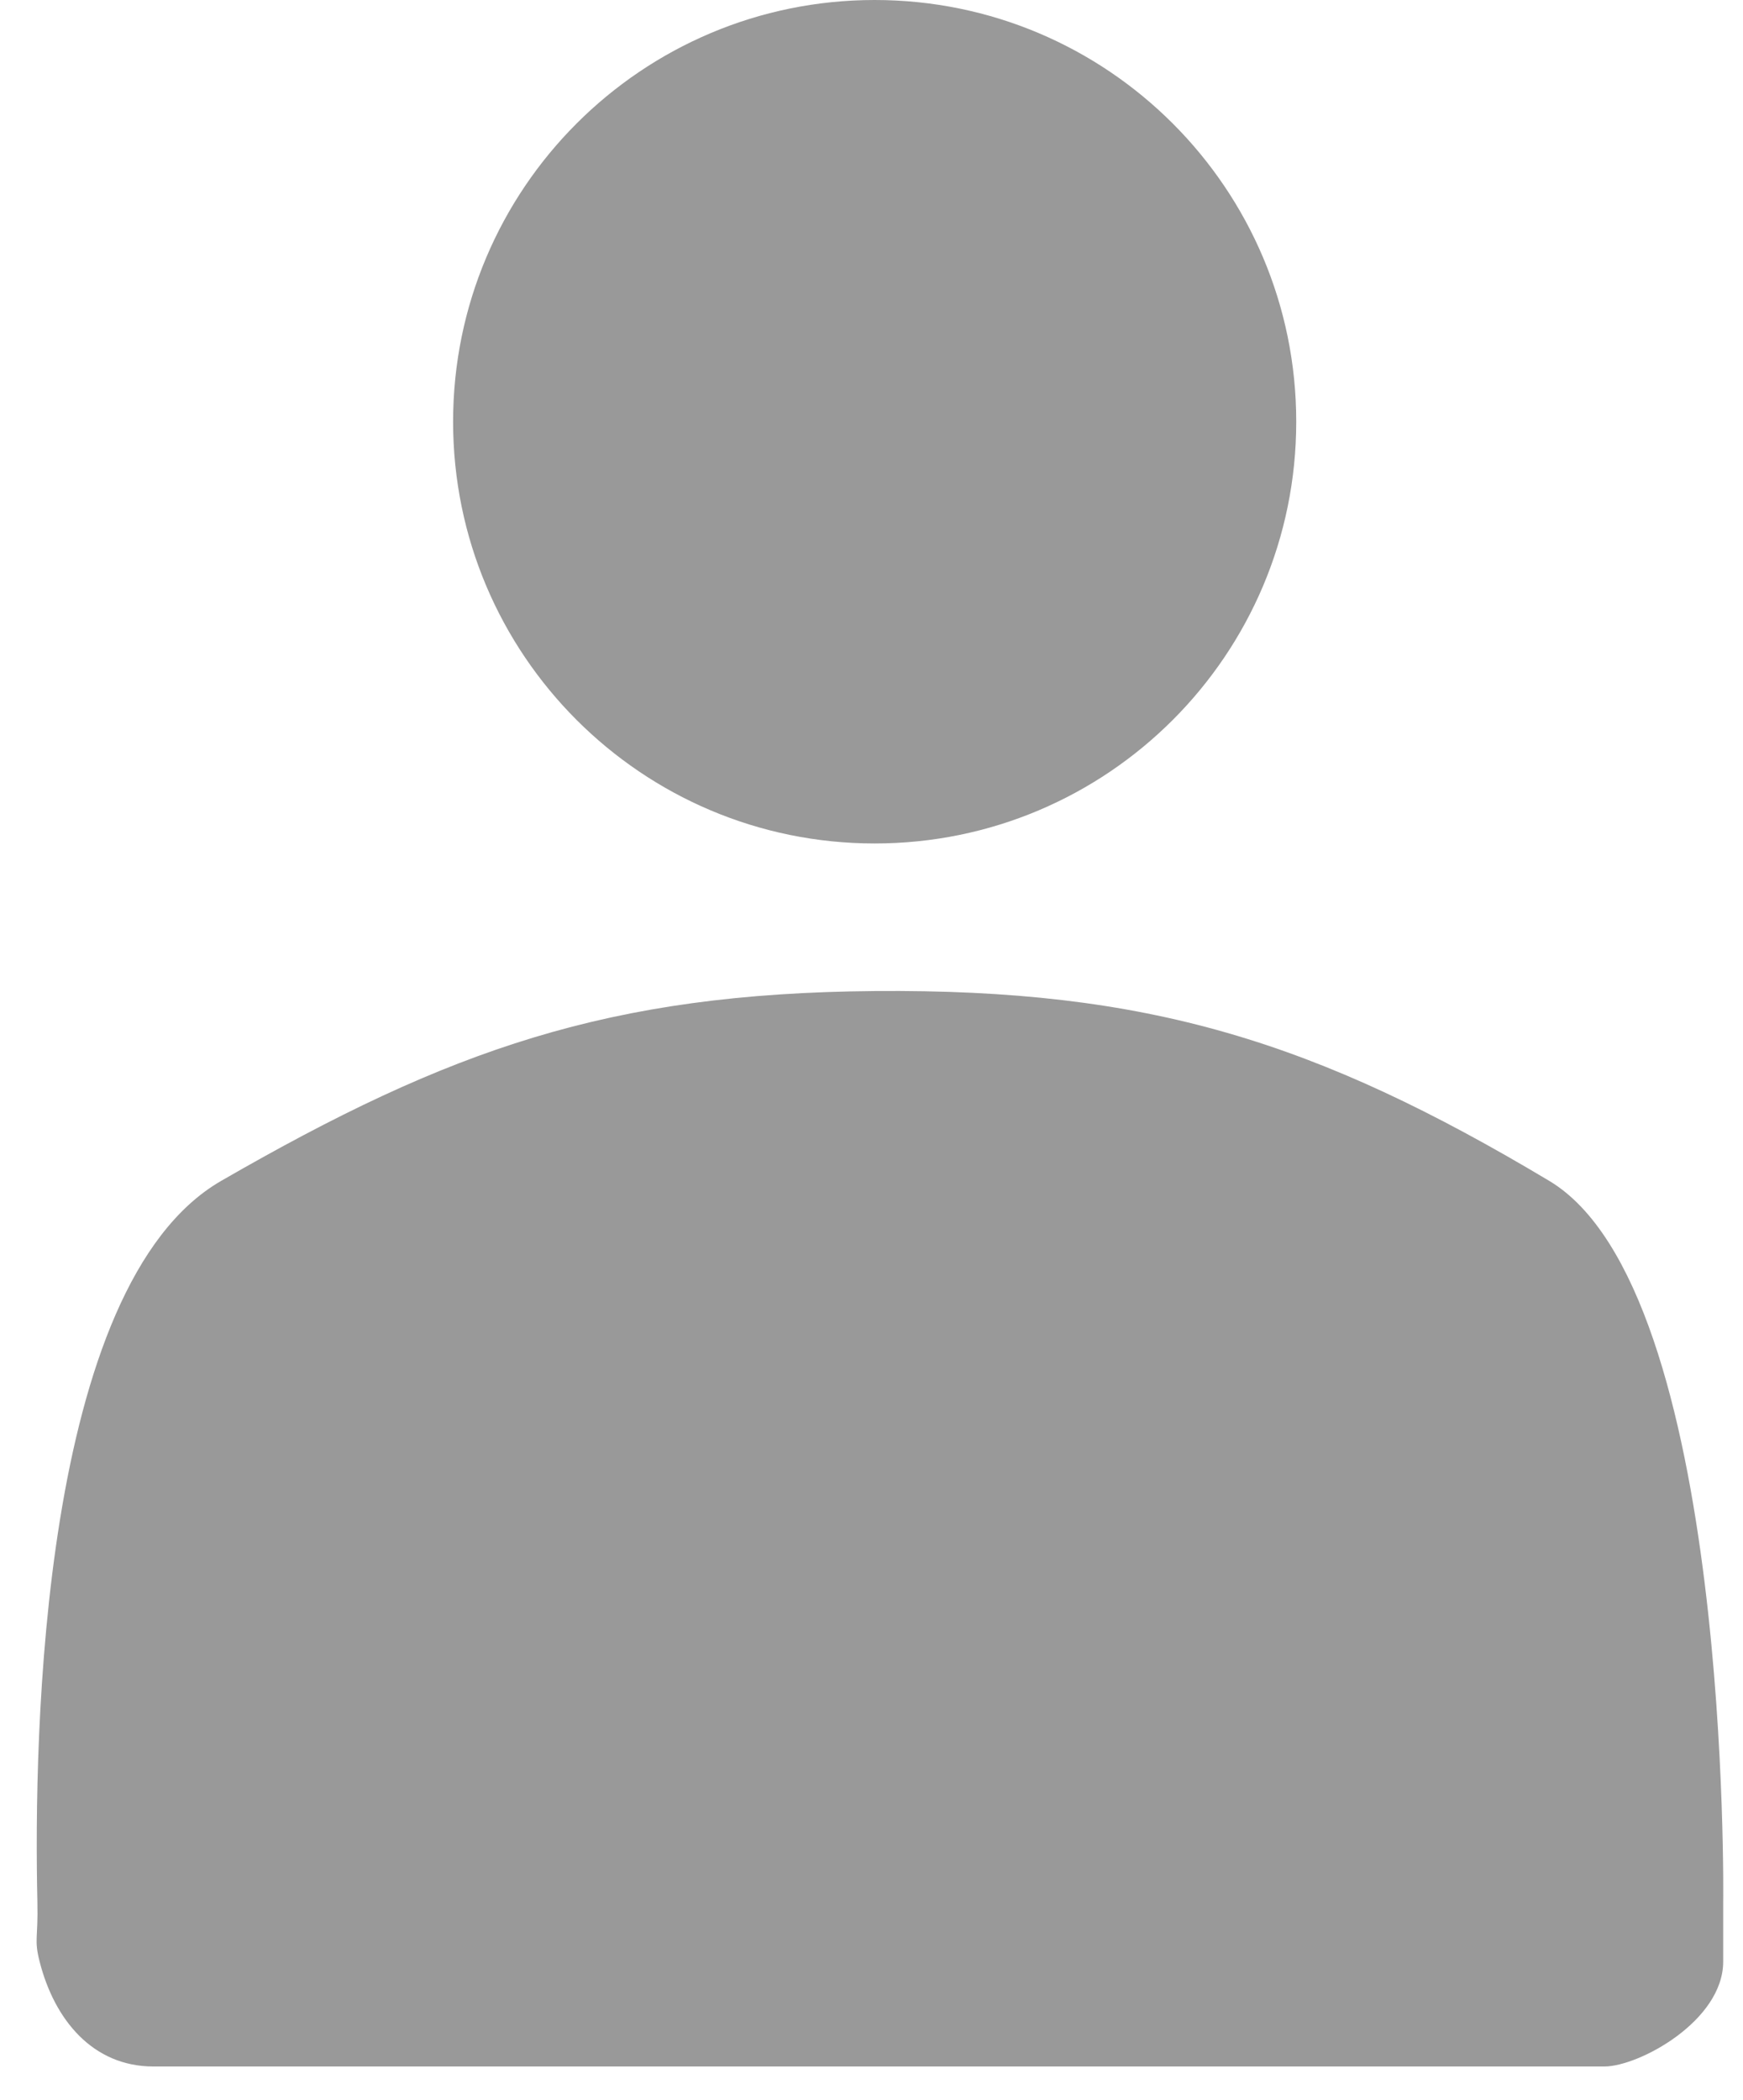 <svg width="44" height="53" viewBox="0 0 44 53" fill="none" xmlns="http://www.w3.org/2000/svg">
<path d="M22.08 21.285C27.958 21.285 32.722 16.52 32.722 10.642C32.722 4.765 27.958 0 22.08 0C16.203 0 11.438 4.765 11.438 10.642C11.438 16.52 16.203 21.285 22.08 21.285Z" fill="#999999"/>
<path d="M43.5 49.5C43.5 51 41.37 52.148 40.5 52.148H38H7.187H3.874C2.348 52.148 1.376 50.979 1 49.5C0.856 48.932 0.965 48.938 0.944 48C0.85 43.864 1.018 32.431 5.584 29.799C11.348 26.476 15.372 25.066 22.08 25.009C28.987 24.952 33.224 26.283 39.108 29.799C43.711 32.549 43.5 48 43.5 48V49.5Z" fill="#999999"/>
</svg>
